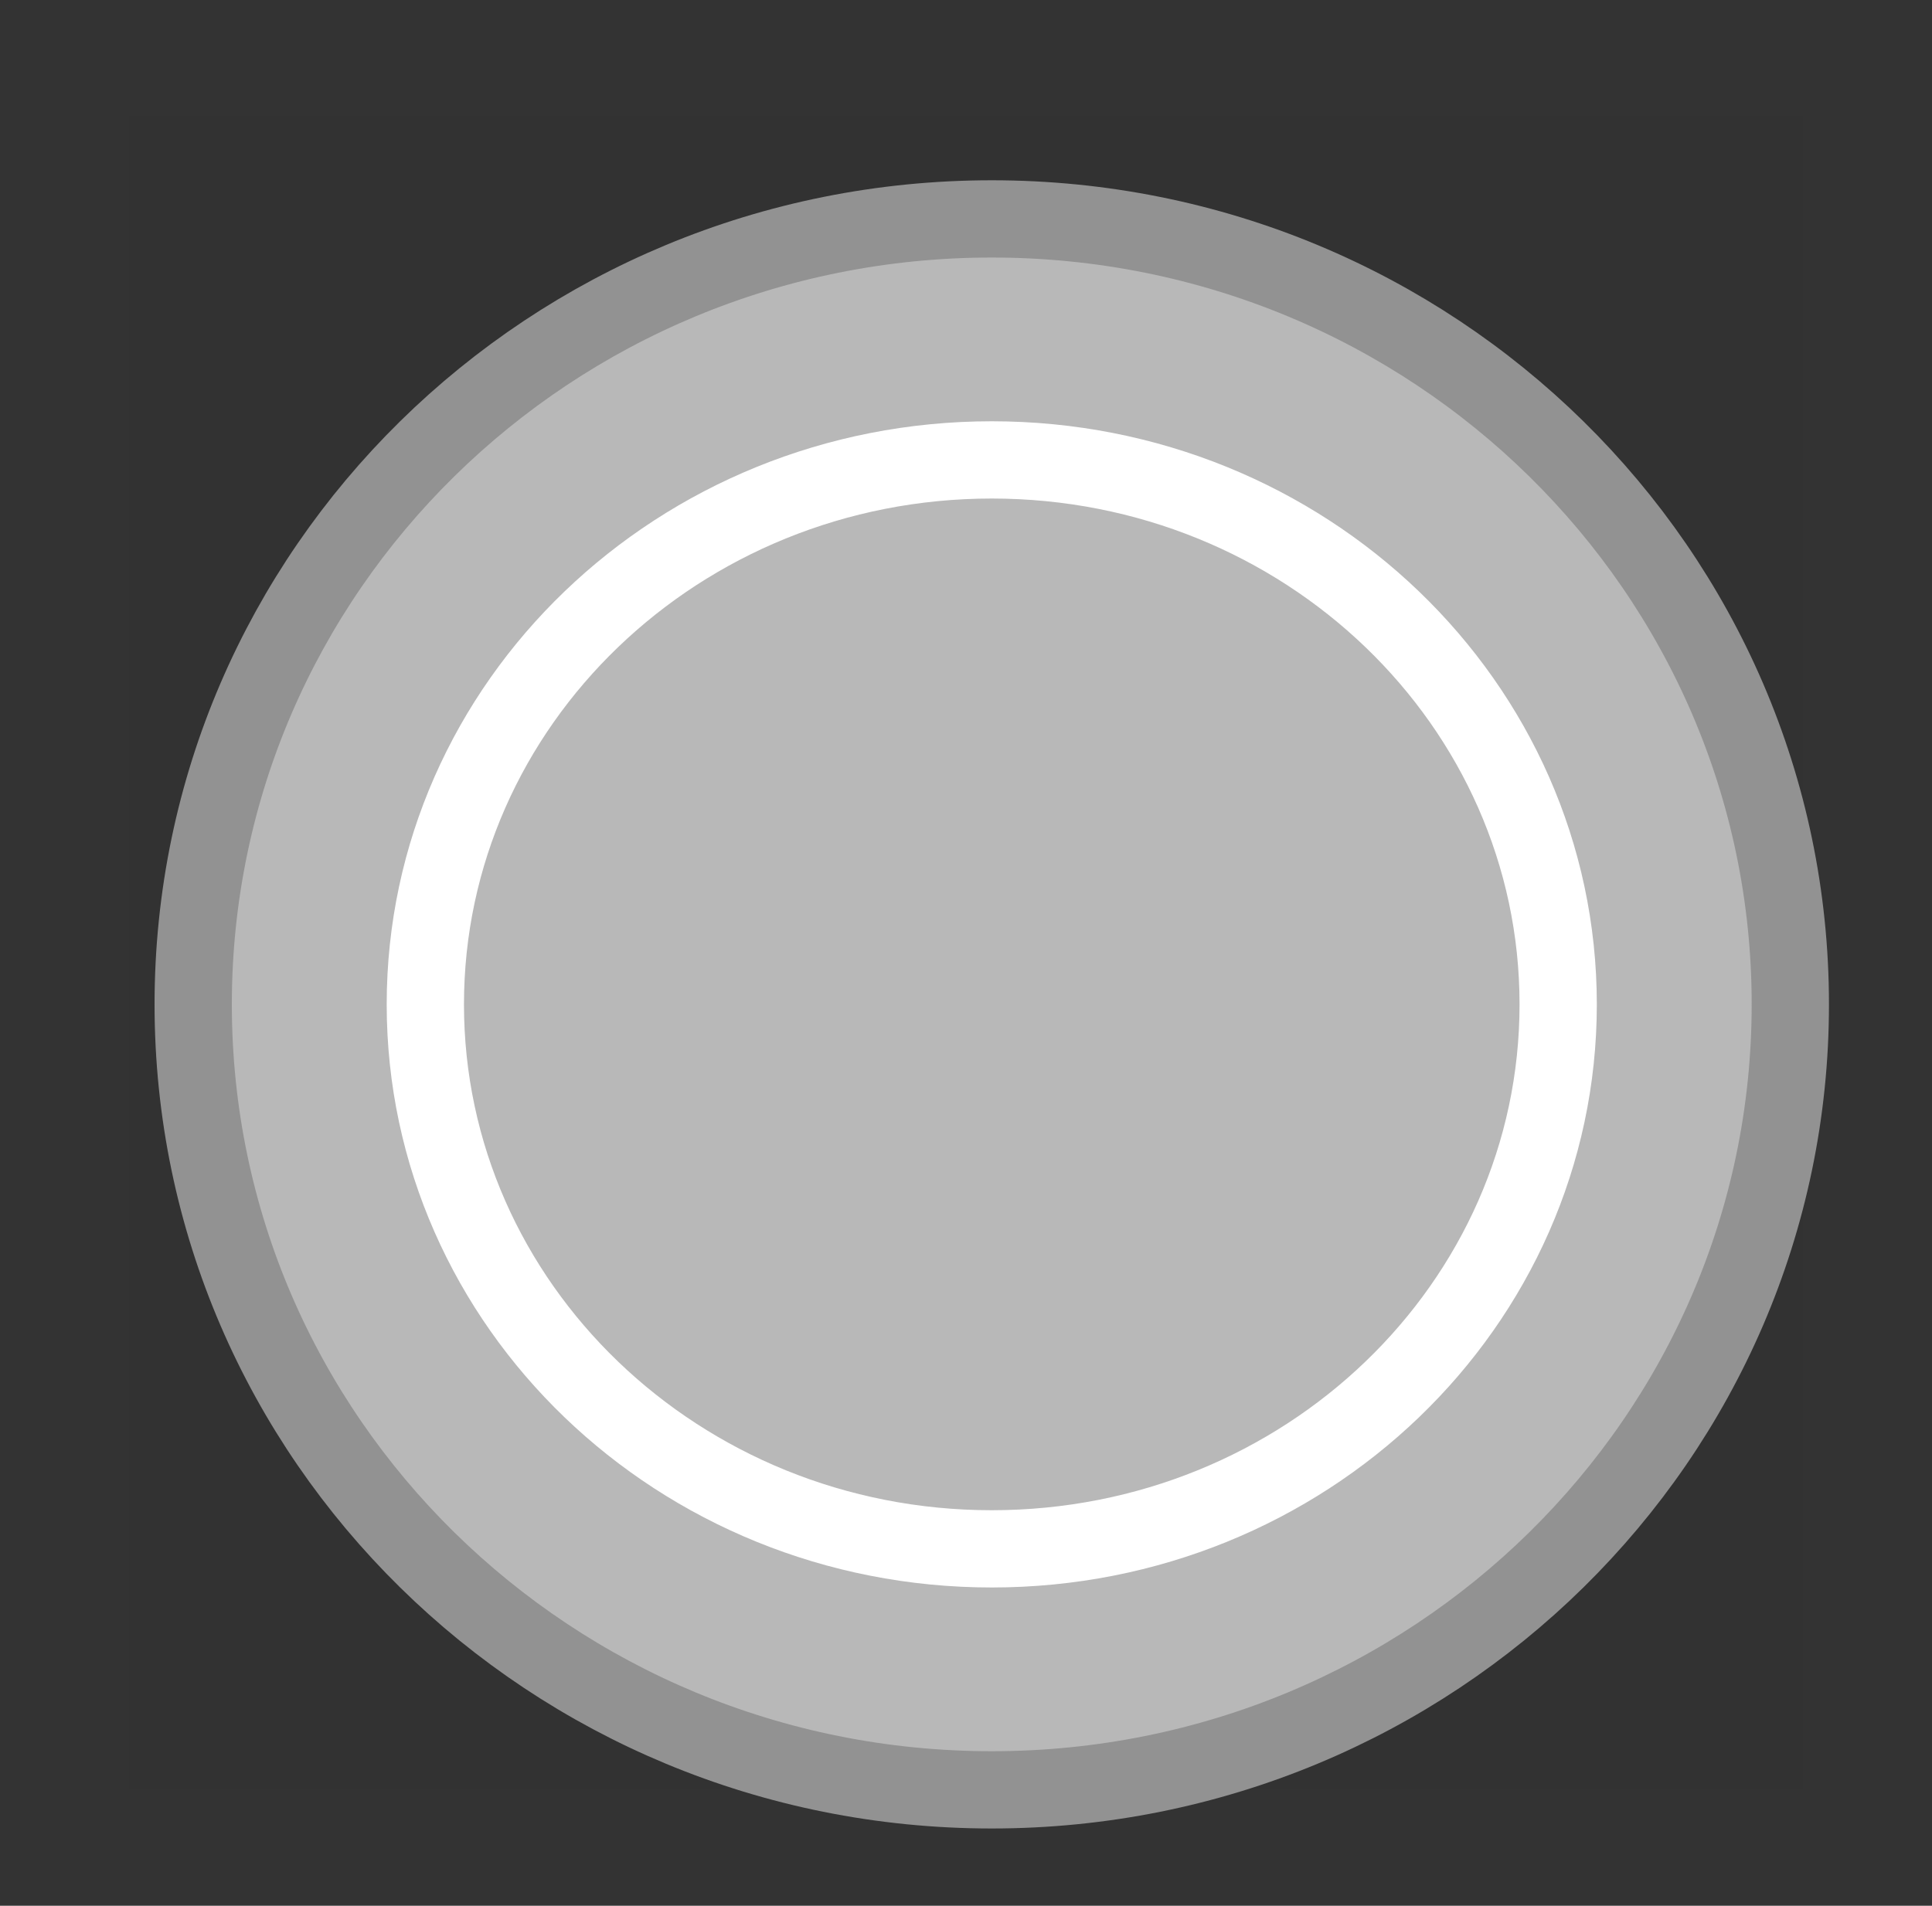 <?xml version="1.0" encoding="UTF-8"?>
<!DOCTYPE svg PUBLIC "-//W3C//DTD SVG 1.1//EN" "http://www.w3.org/Graphics/SVG/1.1/DTD/svg11.dtd">
<svg version="1.1" xmlns="http://www.w3.org/2000/svg" xmlns:xlink="http://www.w3.org/1999/xlink" x="0" y="0" width="150" height="148" viewBox="0, 0, 150, 148">
  <rect x="0" y="0" width="150" height="148" fill="#333333" stroke="none"/>
  <g id="Layer_1">
    <path d="M10,9 L140,9 L140,139 L10,139 L10,9 z" fill="#000000" fill-opacity="0.013"/>
    <g>
      <path d="M77,139 C42.758,139 15,111.689 15,78 C15,44.311 42.758,17 77,17 C111.242,17 139,44.311 139,78 C139,111.689 111.242,139 77,139 z" fill="#B8B8B8"/>
      <path d="M77,139 C42.758,139 15,111.689 15,78 C15,44.311 42.758,17 77,17 C111.242,17 139,44.311 139,78 C139,111.689 111.242,139 77,139 z" fill-opacity="0" stroke="#929292" stroke-width="6"/>
    </g>
    <path d="M77,120.284 C52.712,120.284 33.023,101.353 33.023,78 C33.023,54.647 52.712,35.716 77,35.716 C101.288,35.716 120.977,54.647 120.977,78 C120.977,101.353 101.288,120.284 77,120.284 z" fill-opacity="0" stroke="#FFFFFF" stroke-width="6"/>
  </g>
</svg>
